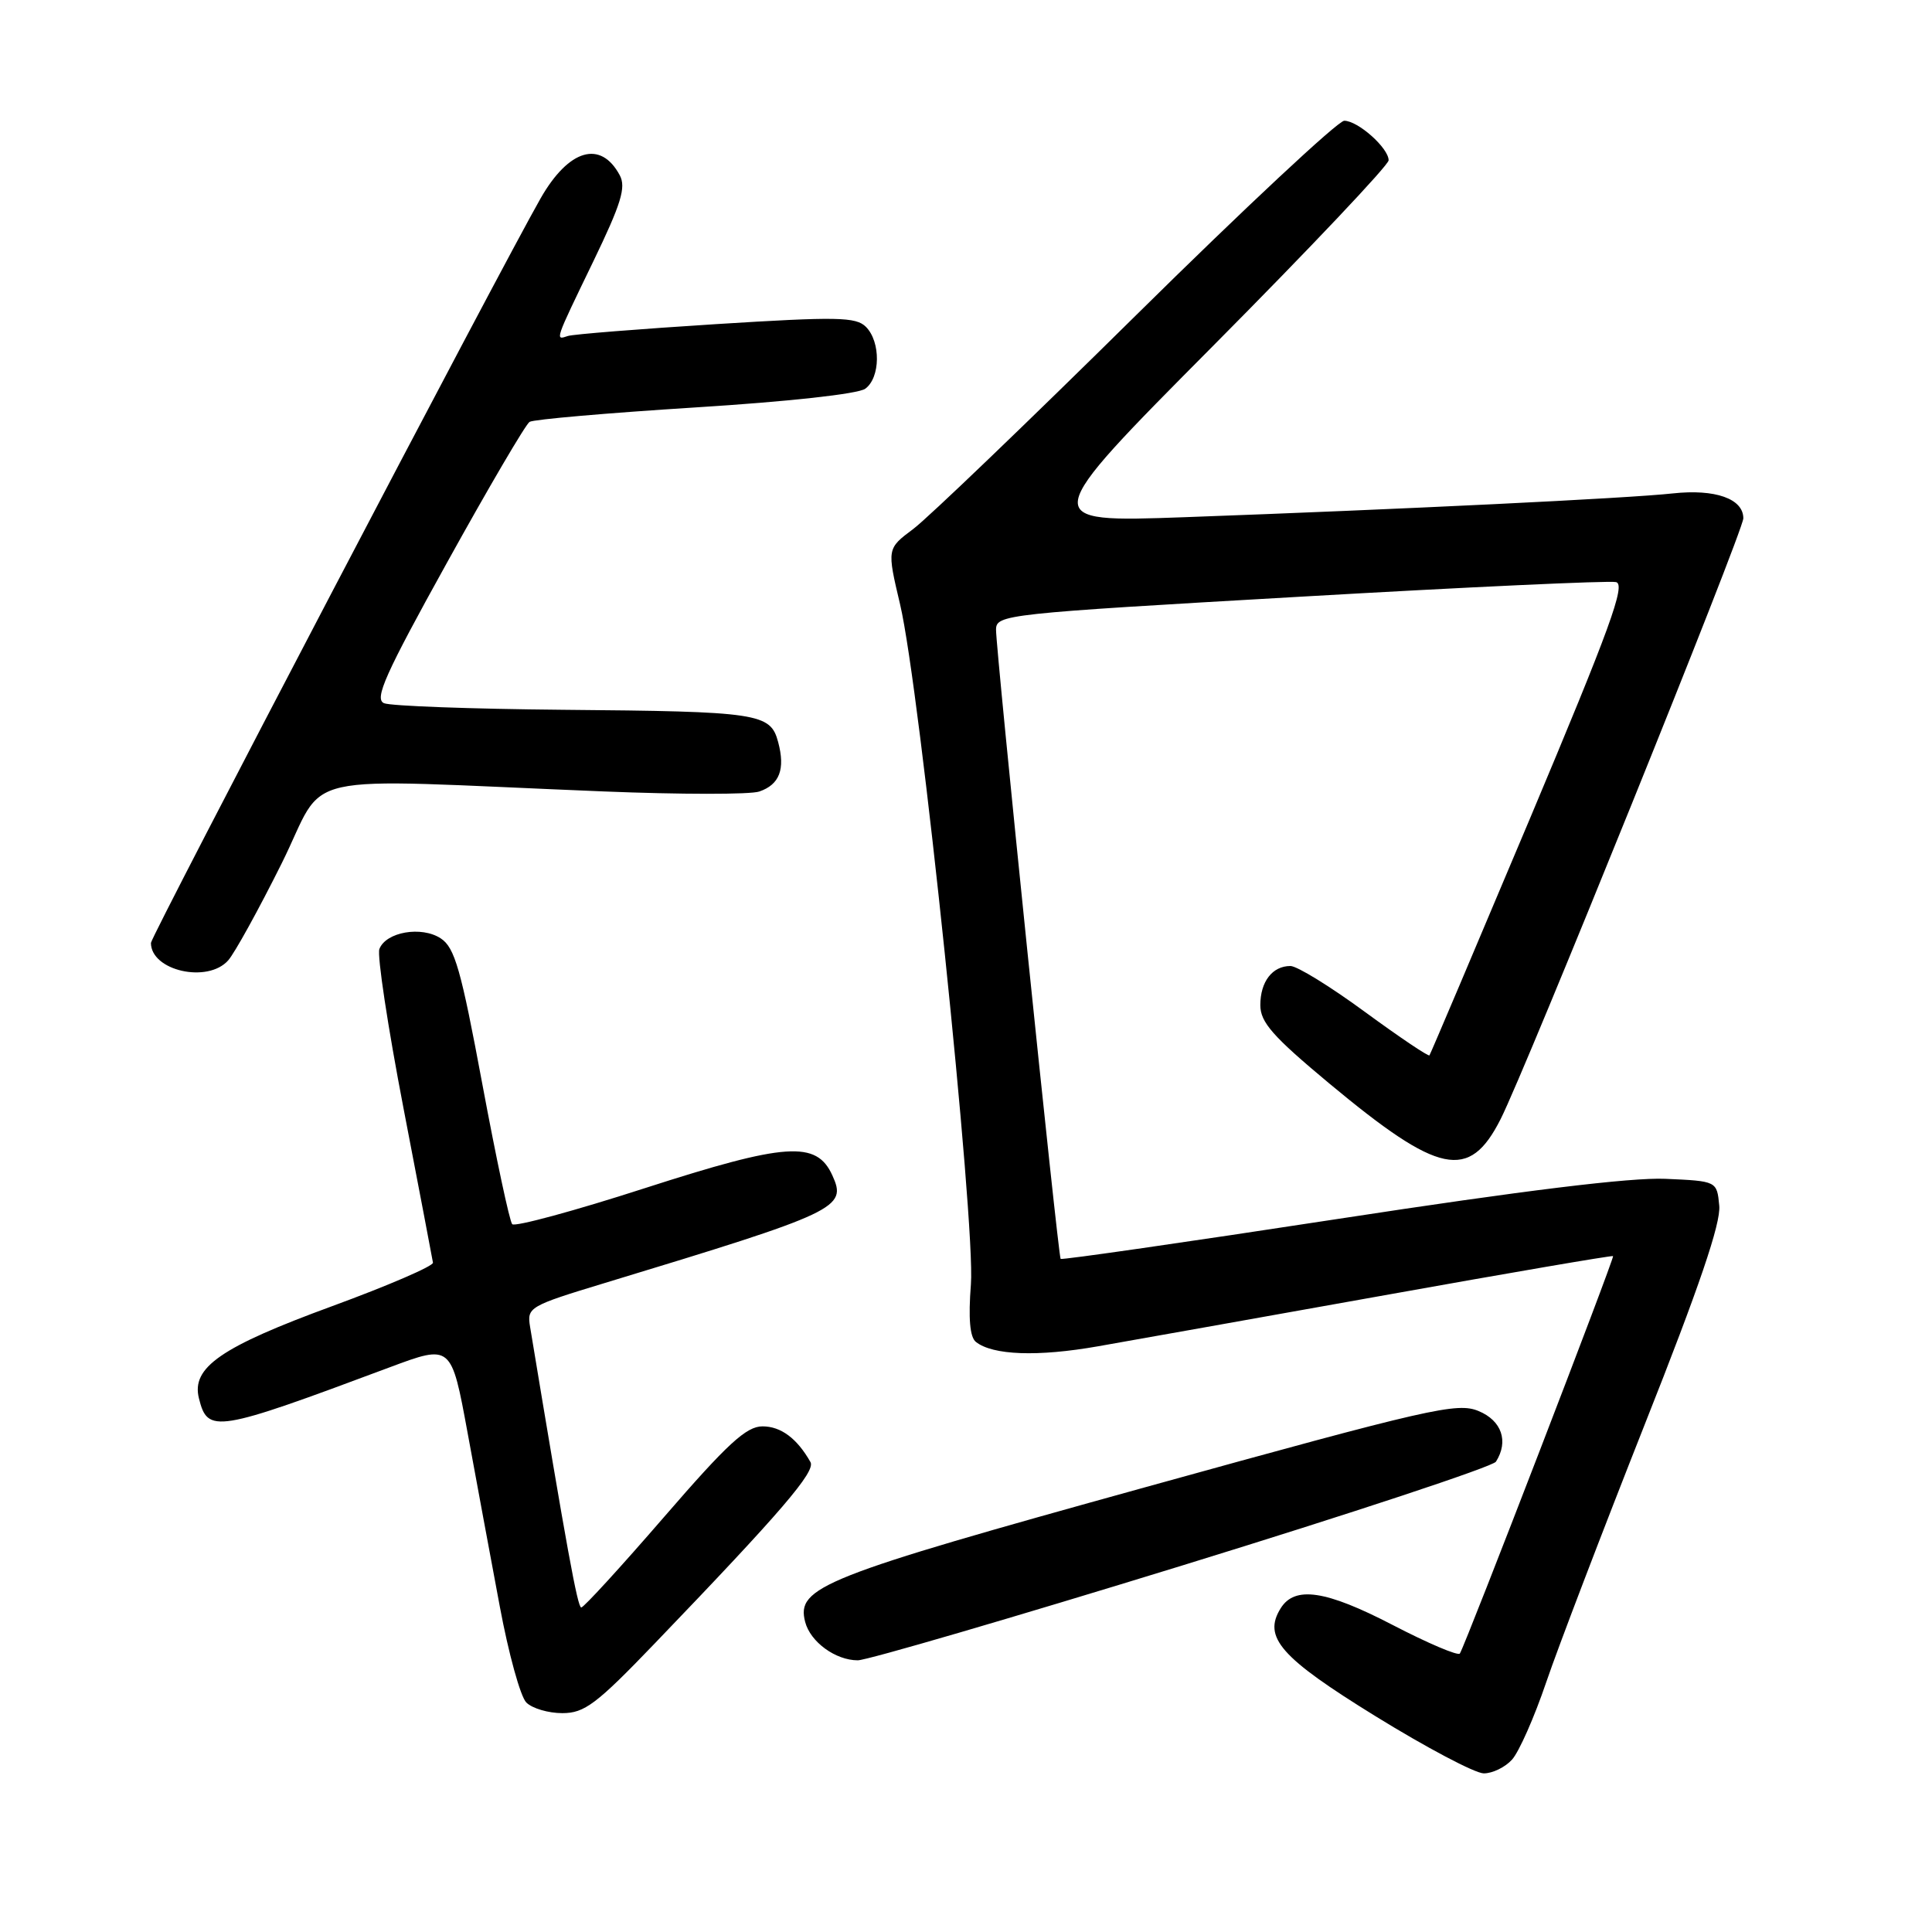 <?xml version="1.0" encoding="UTF-8" standalone="no"?>
<!DOCTYPE svg PUBLIC "-//W3C//DTD SVG 1.1//EN" "http://www.w3.org/Graphics/SVG/1.1/DTD/svg11.dtd" >
<svg xmlns="http://www.w3.org/2000/svg" xmlns:xlink="http://www.w3.org/1999/xlink" version="1.1" viewBox="0 0 256 256">
 <g >
 <path fill="currentColor"
d=" M 200.35 233.16 C 201.27 232.15 203.31 227.54 204.88 222.91 C 206.45 218.29 212.33 202.92 217.93 188.76 C 225.14 170.58 228.04 162.07 227.81 159.76 C 227.50 156.50 227.50 156.50 220.68 156.20 C 216.09 156.00 201.89 157.74 177.31 161.51 C 157.22 164.59 140.67 166.97 140.54 166.81 C 140.20 166.38 131.95 85.99 131.98 83.44 C 132.00 81.43 133.03 81.32 172.25 79.07 C 194.39 77.79 213.23 76.92 214.13 77.13 C 215.45 77.43 213.36 83.17 202.71 108.50 C 195.53 125.55 189.55 139.65 189.41 139.84 C 189.28 140.02 185.43 137.43 180.87 134.09 C 176.31 130.74 171.87 128.00 170.99 128.00 C 168.60 128.00 167.00 130.07 167.00 133.18 C 167.00 135.46 168.64 137.32 176.13 143.56 C 190.71 155.69 194.67 156.52 198.84 148.29 C 202.19 141.67 231.00 70.36 231.00 68.68 C 231.00 66.08 227.27 64.77 221.65 65.38 C 215.77 66.03 185.67 67.49 157.00 68.53 C 137.50 69.23 137.50 69.23 160.75 45.82 C 173.54 32.94 184.00 21.88 184.00 21.24 C 184.00 19.62 179.94 16.00 178.12 16.00 C 177.30 16.00 164.89 27.59 150.55 41.75 C 136.21 55.91 122.92 68.67 121.00 70.10 C 117.52 72.70 117.52 72.70 119.27 80.10 C 121.90 91.21 129.28 162.12 128.65 170.18 C 128.30 174.70 128.51 177.17 129.31 177.81 C 131.54 179.58 137.50 179.80 145.50 178.39 C 149.90 177.62 167.00 174.57 183.50 171.62 C 200.00 168.66 213.61 166.33 213.74 166.44 C 213.96 166.63 194.24 217.80 193.44 219.10 C 193.22 219.45 189.20 217.74 184.50 215.30 C 175.67 210.72 171.57 210.11 169.70 213.10 C 167.30 216.94 169.66 219.63 182.25 227.40 C 188.99 231.56 195.44 234.97 196.60 234.98 C 197.75 234.99 199.44 234.17 200.35 233.16 Z  M 86.77 217.75 C 103.53 200.31 108.11 194.98 107.39 193.73 C 105.61 190.59 103.47 189.00 101.04 189.00 C 98.89 189.00 96.40 191.29 88.00 201.00 C 82.29 207.60 77.35 213.00 77.02 213.00 C 76.53 213.00 75.09 205.11 70.24 175.82 C 69.81 173.22 70.08 173.06 80.15 170.00 C 111.15 160.59 112.26 160.06 110.29 155.74 C 108.19 151.12 104.18 151.40 85.44 157.44 C 76.13 160.45 68.22 162.59 67.87 162.21 C 67.52 161.82 65.74 153.46 63.91 143.64 C 61.08 128.44 60.26 125.56 58.40 124.34 C 55.85 122.67 51.14 123.48 50.27 125.75 C 49.95 126.57 51.39 136.07 53.47 146.87 C 55.55 157.67 57.30 166.87 57.37 167.31 C 57.44 167.76 51.43 170.35 44.02 173.07 C 29.26 178.48 25.33 181.20 26.36 185.29 C 27.53 189.97 28.53 189.81 51.65 181.17 C 59.80 178.13 59.80 178.13 61.95 189.81 C 63.13 196.24 65.05 206.60 66.22 212.84 C 67.38 219.08 68.96 224.82 69.74 225.59 C 70.51 226.37 72.66 227.00 74.51 227.00 C 77.45 227.00 79.01 225.83 86.77 217.75 Z  M 156.67 207.43 C 179.11 200.52 197.81 194.33 198.22 193.68 C 199.93 190.99 198.99 188.24 195.92 186.97 C 193.08 185.79 189.55 186.60 151.85 197.04 C 108.89 208.94 105.48 210.29 106.69 214.92 C 107.38 217.57 110.72 220.00 113.66 220.00 C 114.87 220.00 134.23 214.34 156.67 207.43 Z  M 30.24 127.25 C 31.09 126.29 34.27 120.53 37.30 114.45 C 43.55 101.92 37.97 103.17 80.00 104.87 C 90.17 105.28 99.45 105.29 100.61 104.88 C 103.30 103.96 104.07 101.92 103.11 98.33 C 102.09 94.50 100.59 94.27 74.50 94.05 C 62.40 93.94 51.78 93.55 50.89 93.18 C 49.57 92.62 51.00 89.40 59.26 74.50 C 64.74 64.60 69.65 56.23 70.17 55.90 C 70.70 55.57 80.56 54.72 92.09 53.99 C 104.43 53.22 113.71 52.20 114.65 51.51 C 116.67 50.04 116.72 45.30 114.74 43.31 C 113.42 41.99 110.95 41.94 94.86 42.95 C 84.76 43.59 75.94 44.29 75.25 44.52 C 73.53 45.09 73.46 45.30 78.59 34.69 C 82.31 26.99 82.98 24.82 82.12 23.22 C 79.60 18.52 75.37 19.75 71.64 26.27 C 66.38 35.47 20.00 124.08 20.00 124.94 C 20.00 128.63 27.52 130.33 30.24 127.25 Z "/>
</g>
</svg>